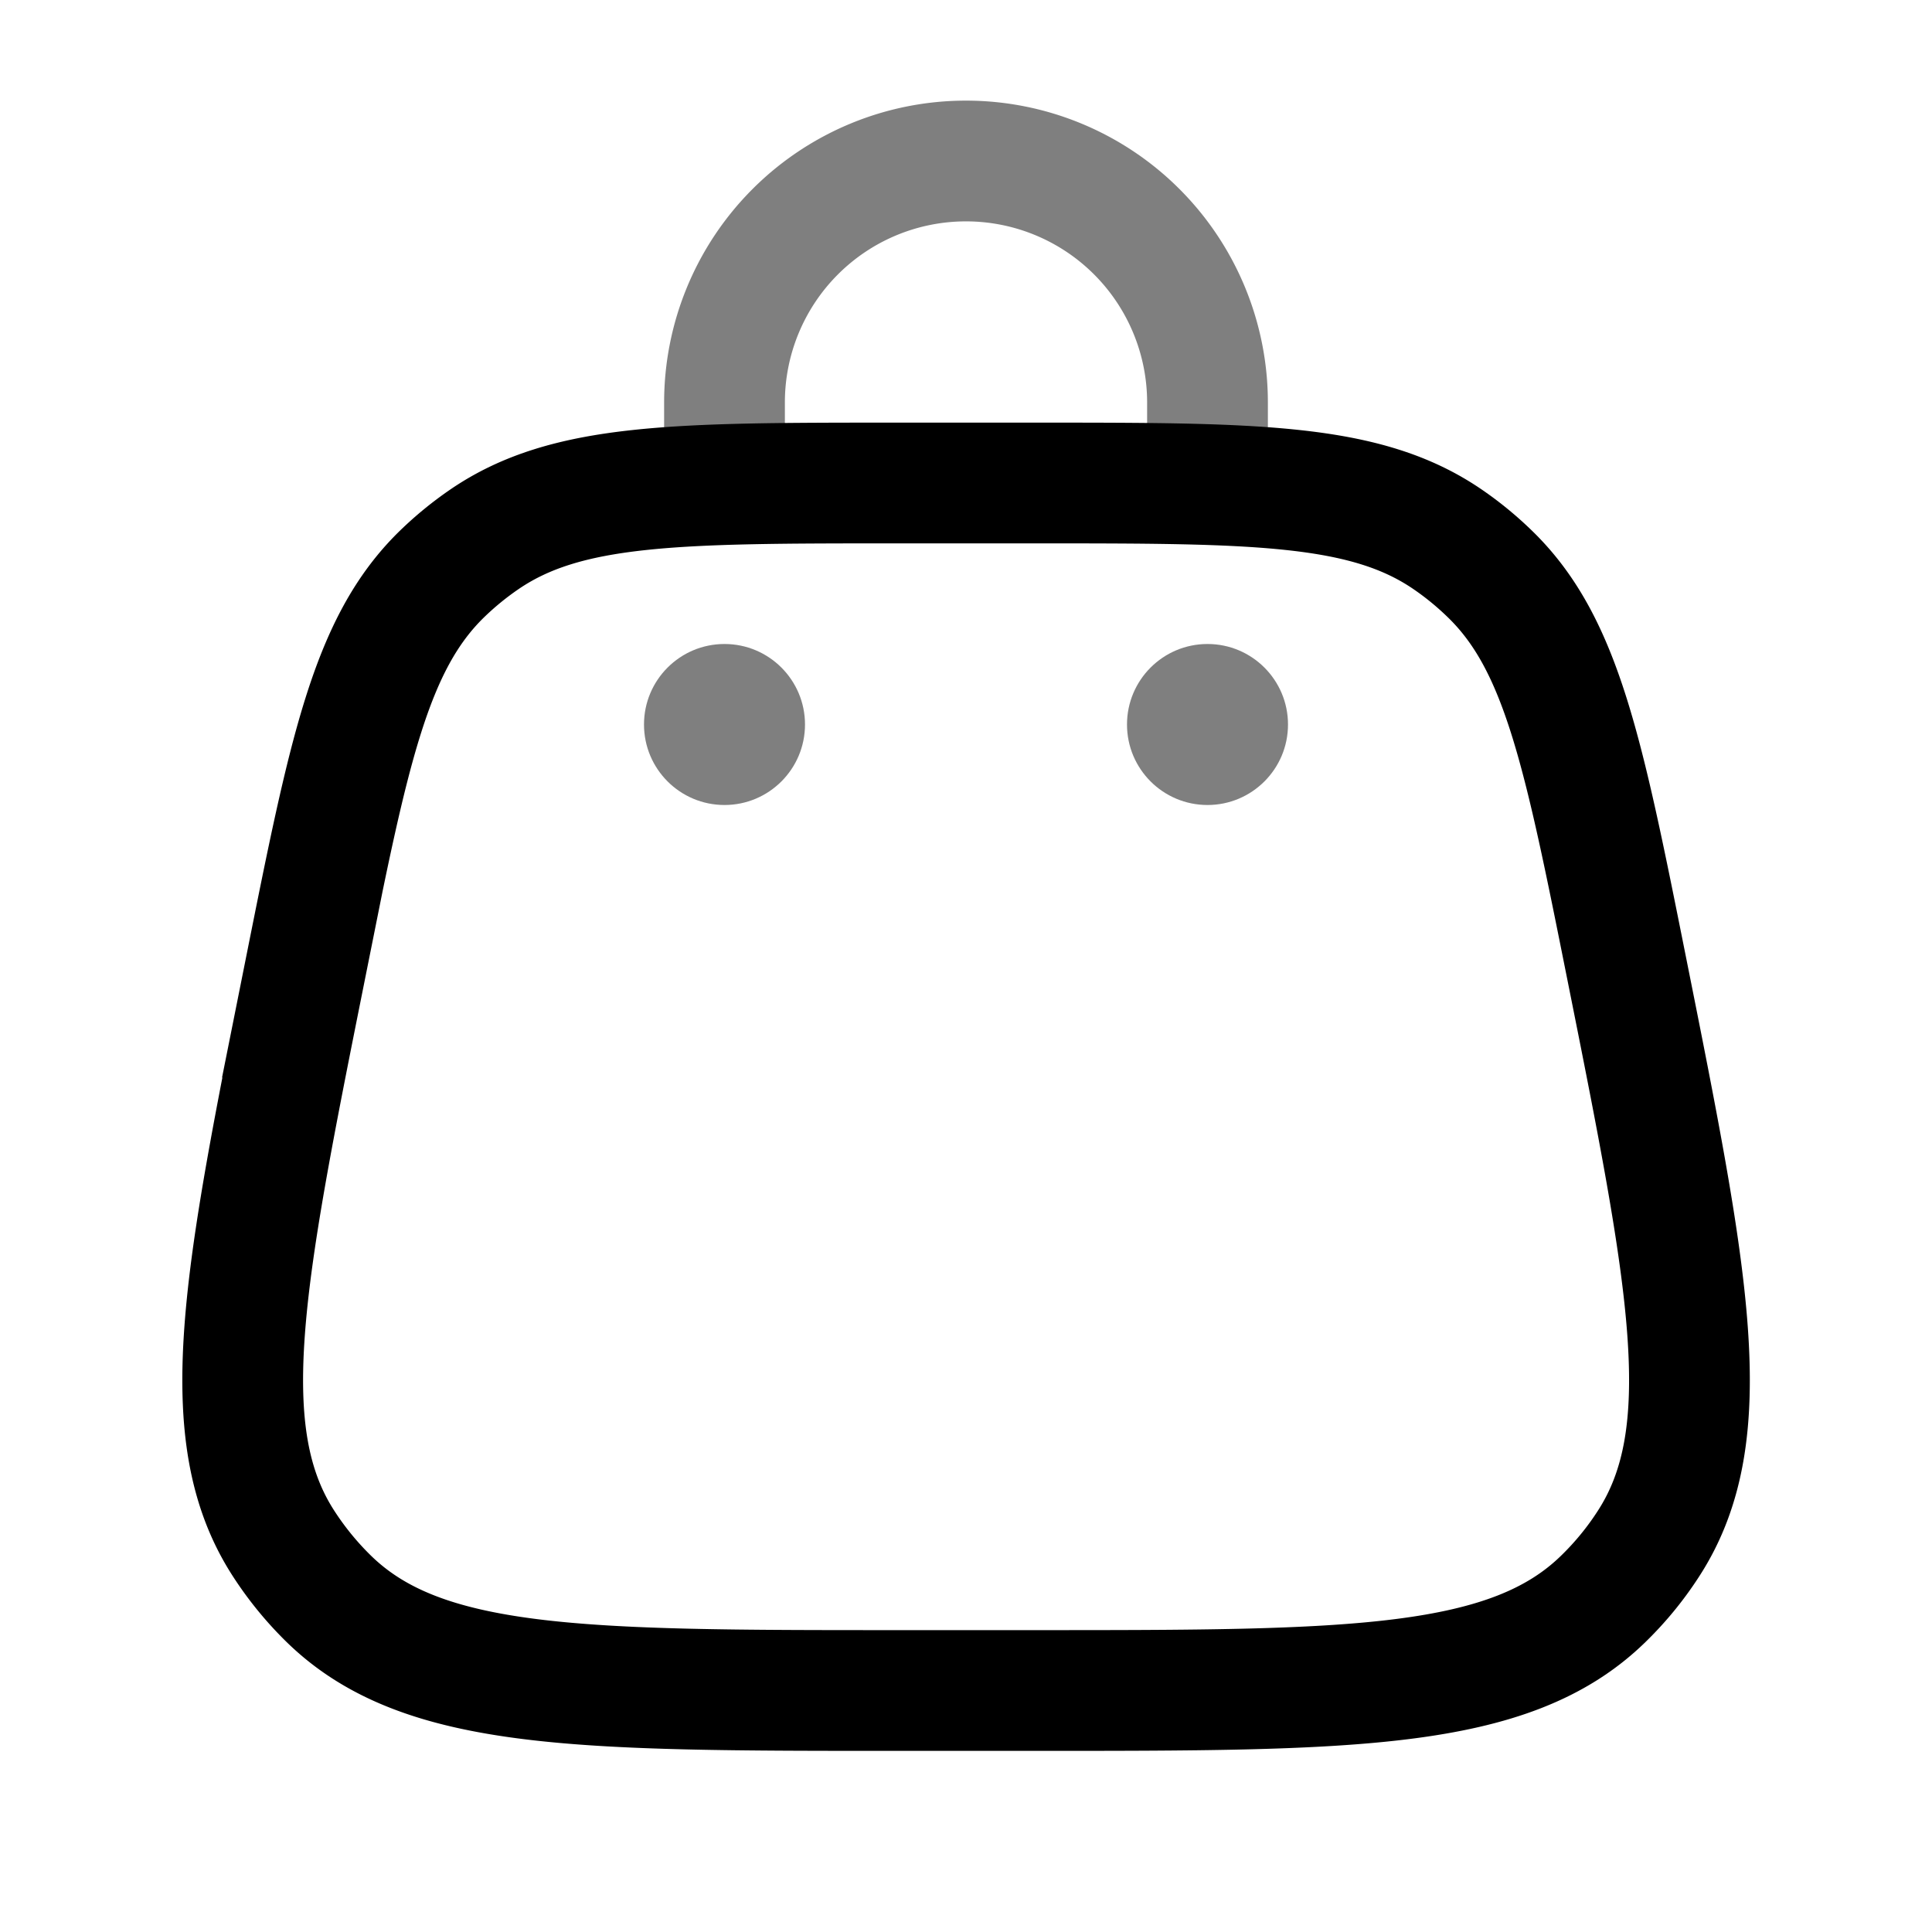 <svg viewBox="0 0 24 24"><g fill="none"><path stroke="currentColor" stroke-width="1.5" d="M3.794 12.03C4.331 9.342 4.6 8 5.487 7.134a4 4 0 0 1 .53-.434C7.04 6 8.41 6 11.15 6h1.703c2.739 0 4.108 0 5.13.7c.19.13.367.276.53.435c.888.865 1.157 2.208 1.694 4.894c.771 3.856 1.157 5.784.269 7.15c-.16.248-.348.477-.56.683C18.75 21 16.785 21 12.853 21H11.15c-3.933 0-5.899 0-7.065-1.138a3.998 3.998 0 0 1-.559-.683c-.888-1.366-.502-3.294.27-7.15Z"/><circle cx="15" cy="9" r="1" fill="currentColor" opacity=".5"/><circle cx="9" cy="9" r="1" fill="currentColor" opacity=".5"/><path stroke="currentColor" stroke-linecap="round" stroke-width="1.5" d="M9 6V5a3 3 0 1 1 6 0v1" opacity=".5"/></g></svg>